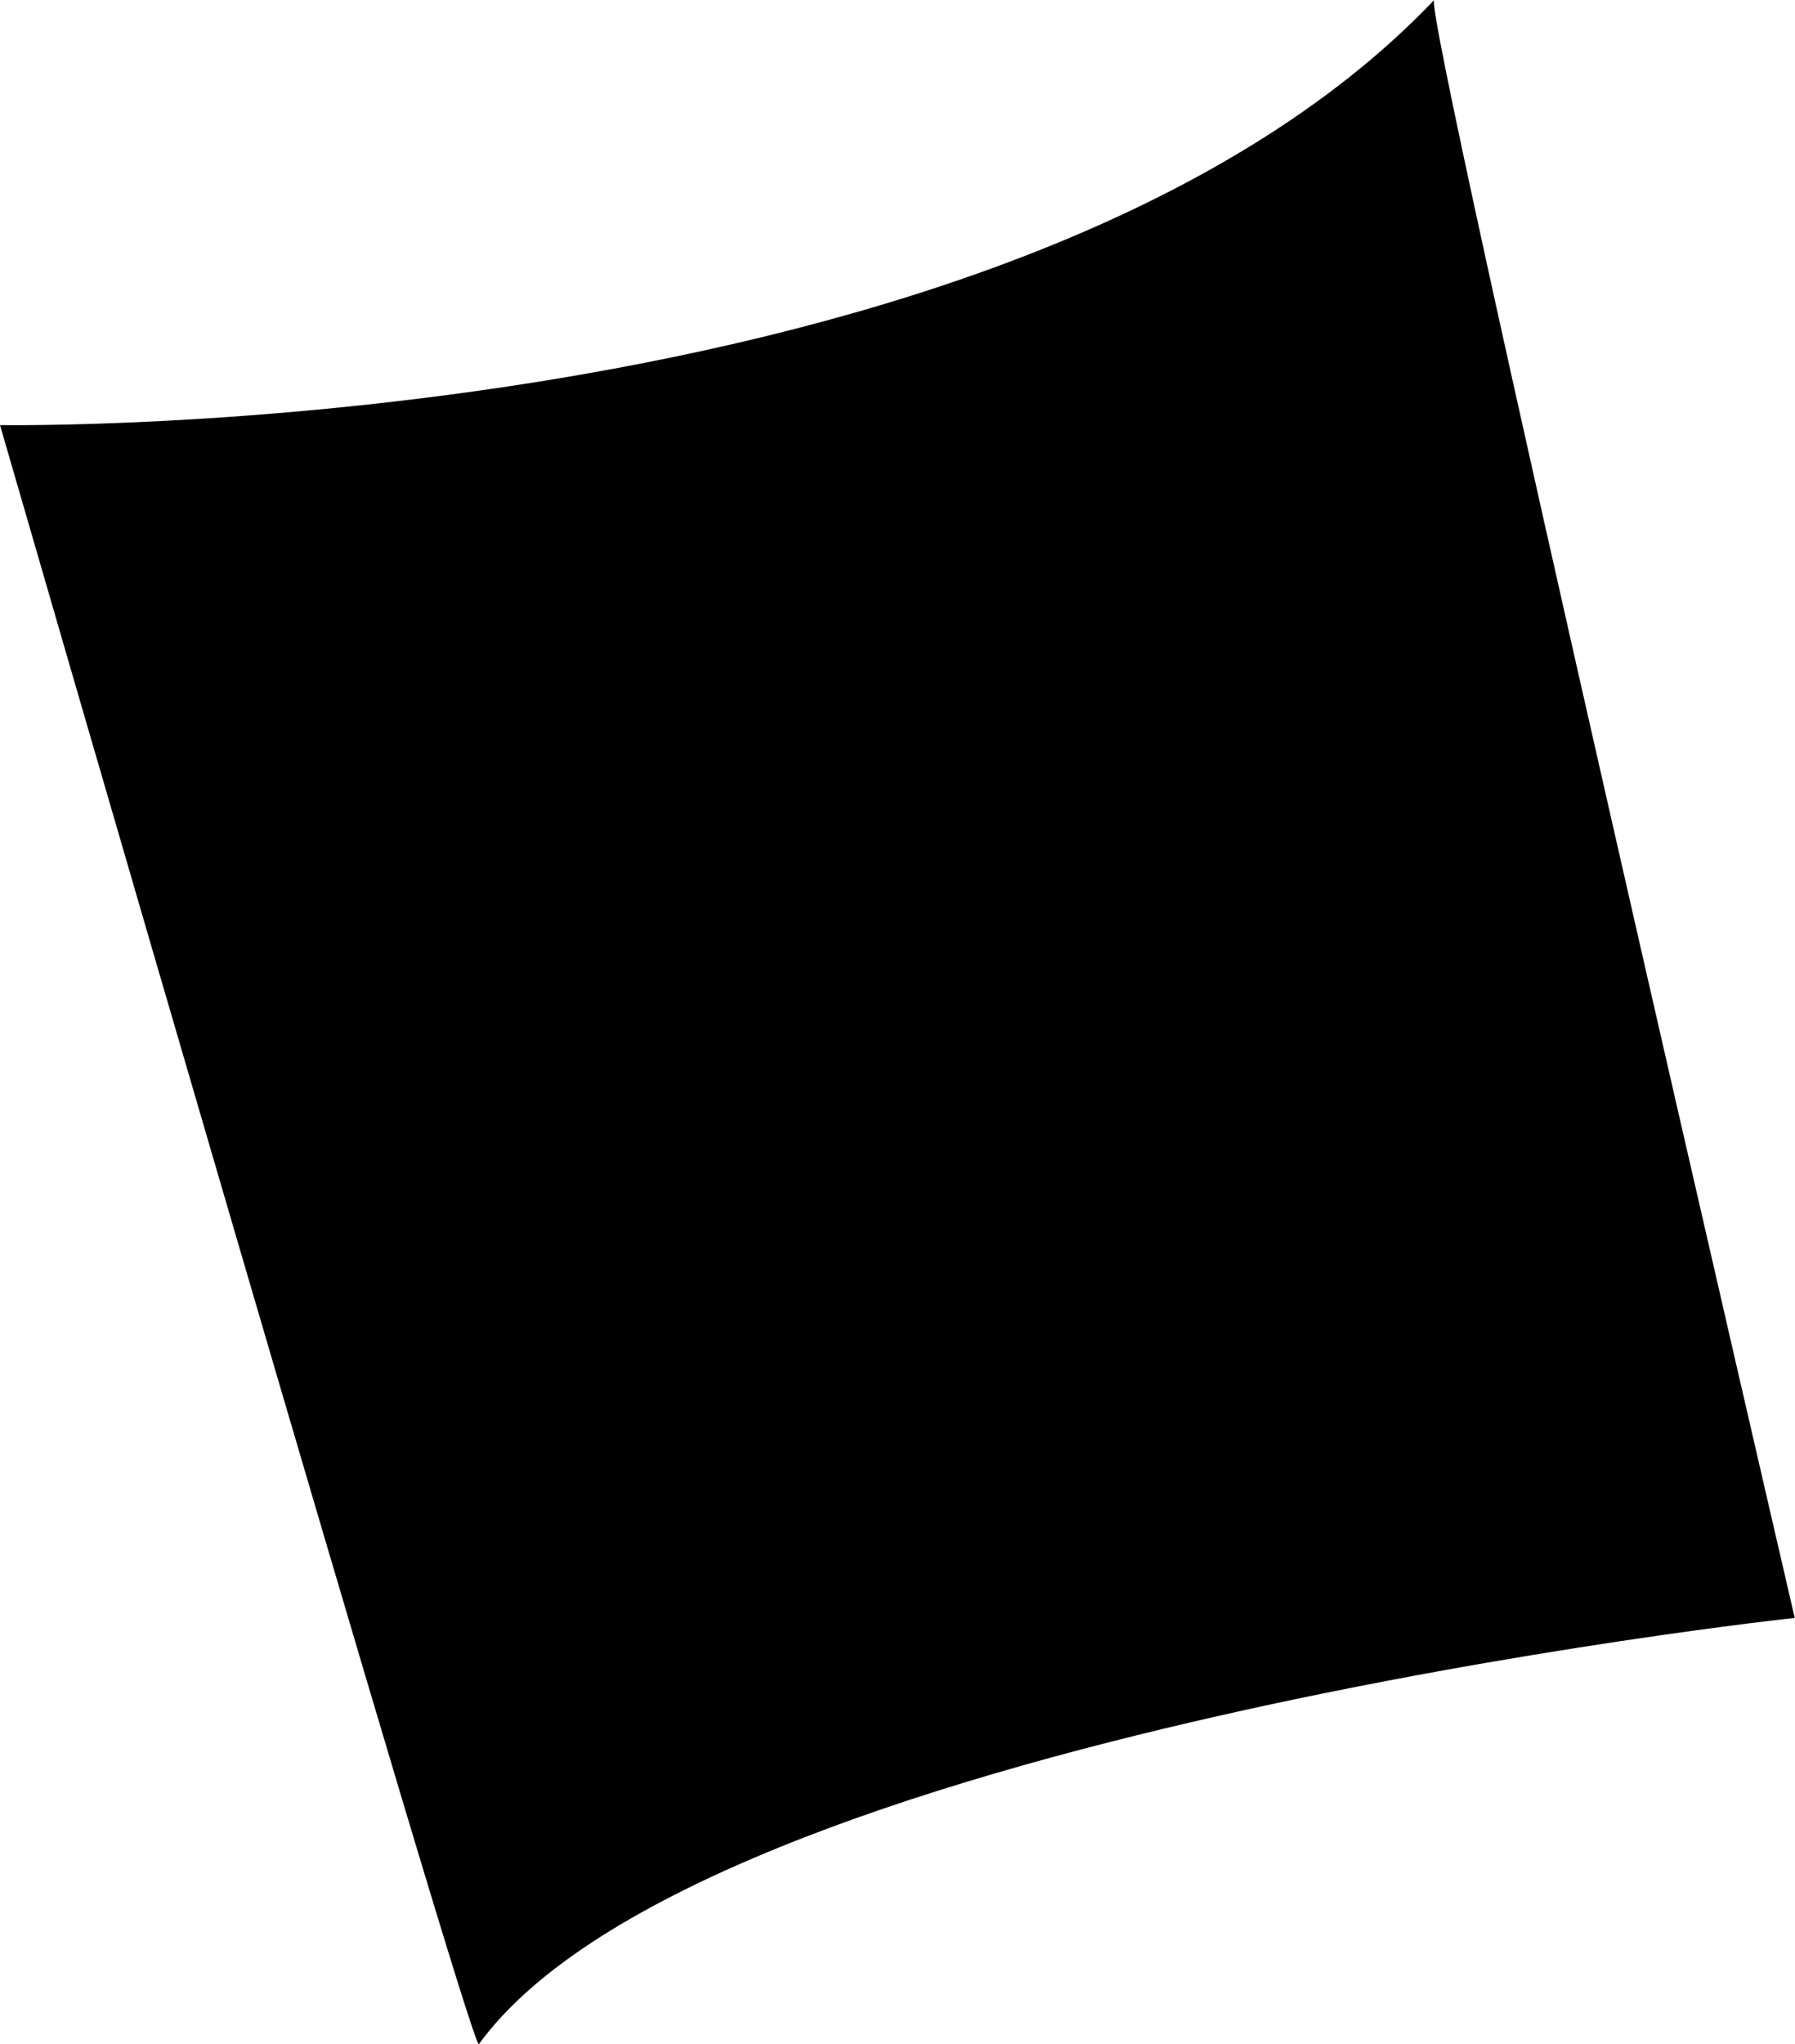 <svg xmlns="http://www.w3.org/2000/svg" viewBox="0 0 67.01 76.26"><g id="Layer_2" data-name="Layer 2"><g id="Maquette_Design" data-name="Maquette Design"><g id="Accueil"><g id="decor_copy_7" data-name="decor copy 7"><path d="M67,60.36s-40.76,4.4-49.12,15.9C17.67,76.88,0,15.86,0,15.86S37.84,16.49,53.54,0C53.07.3,67,60.36,67,60.36Z"/></g></g></g></g></svg>